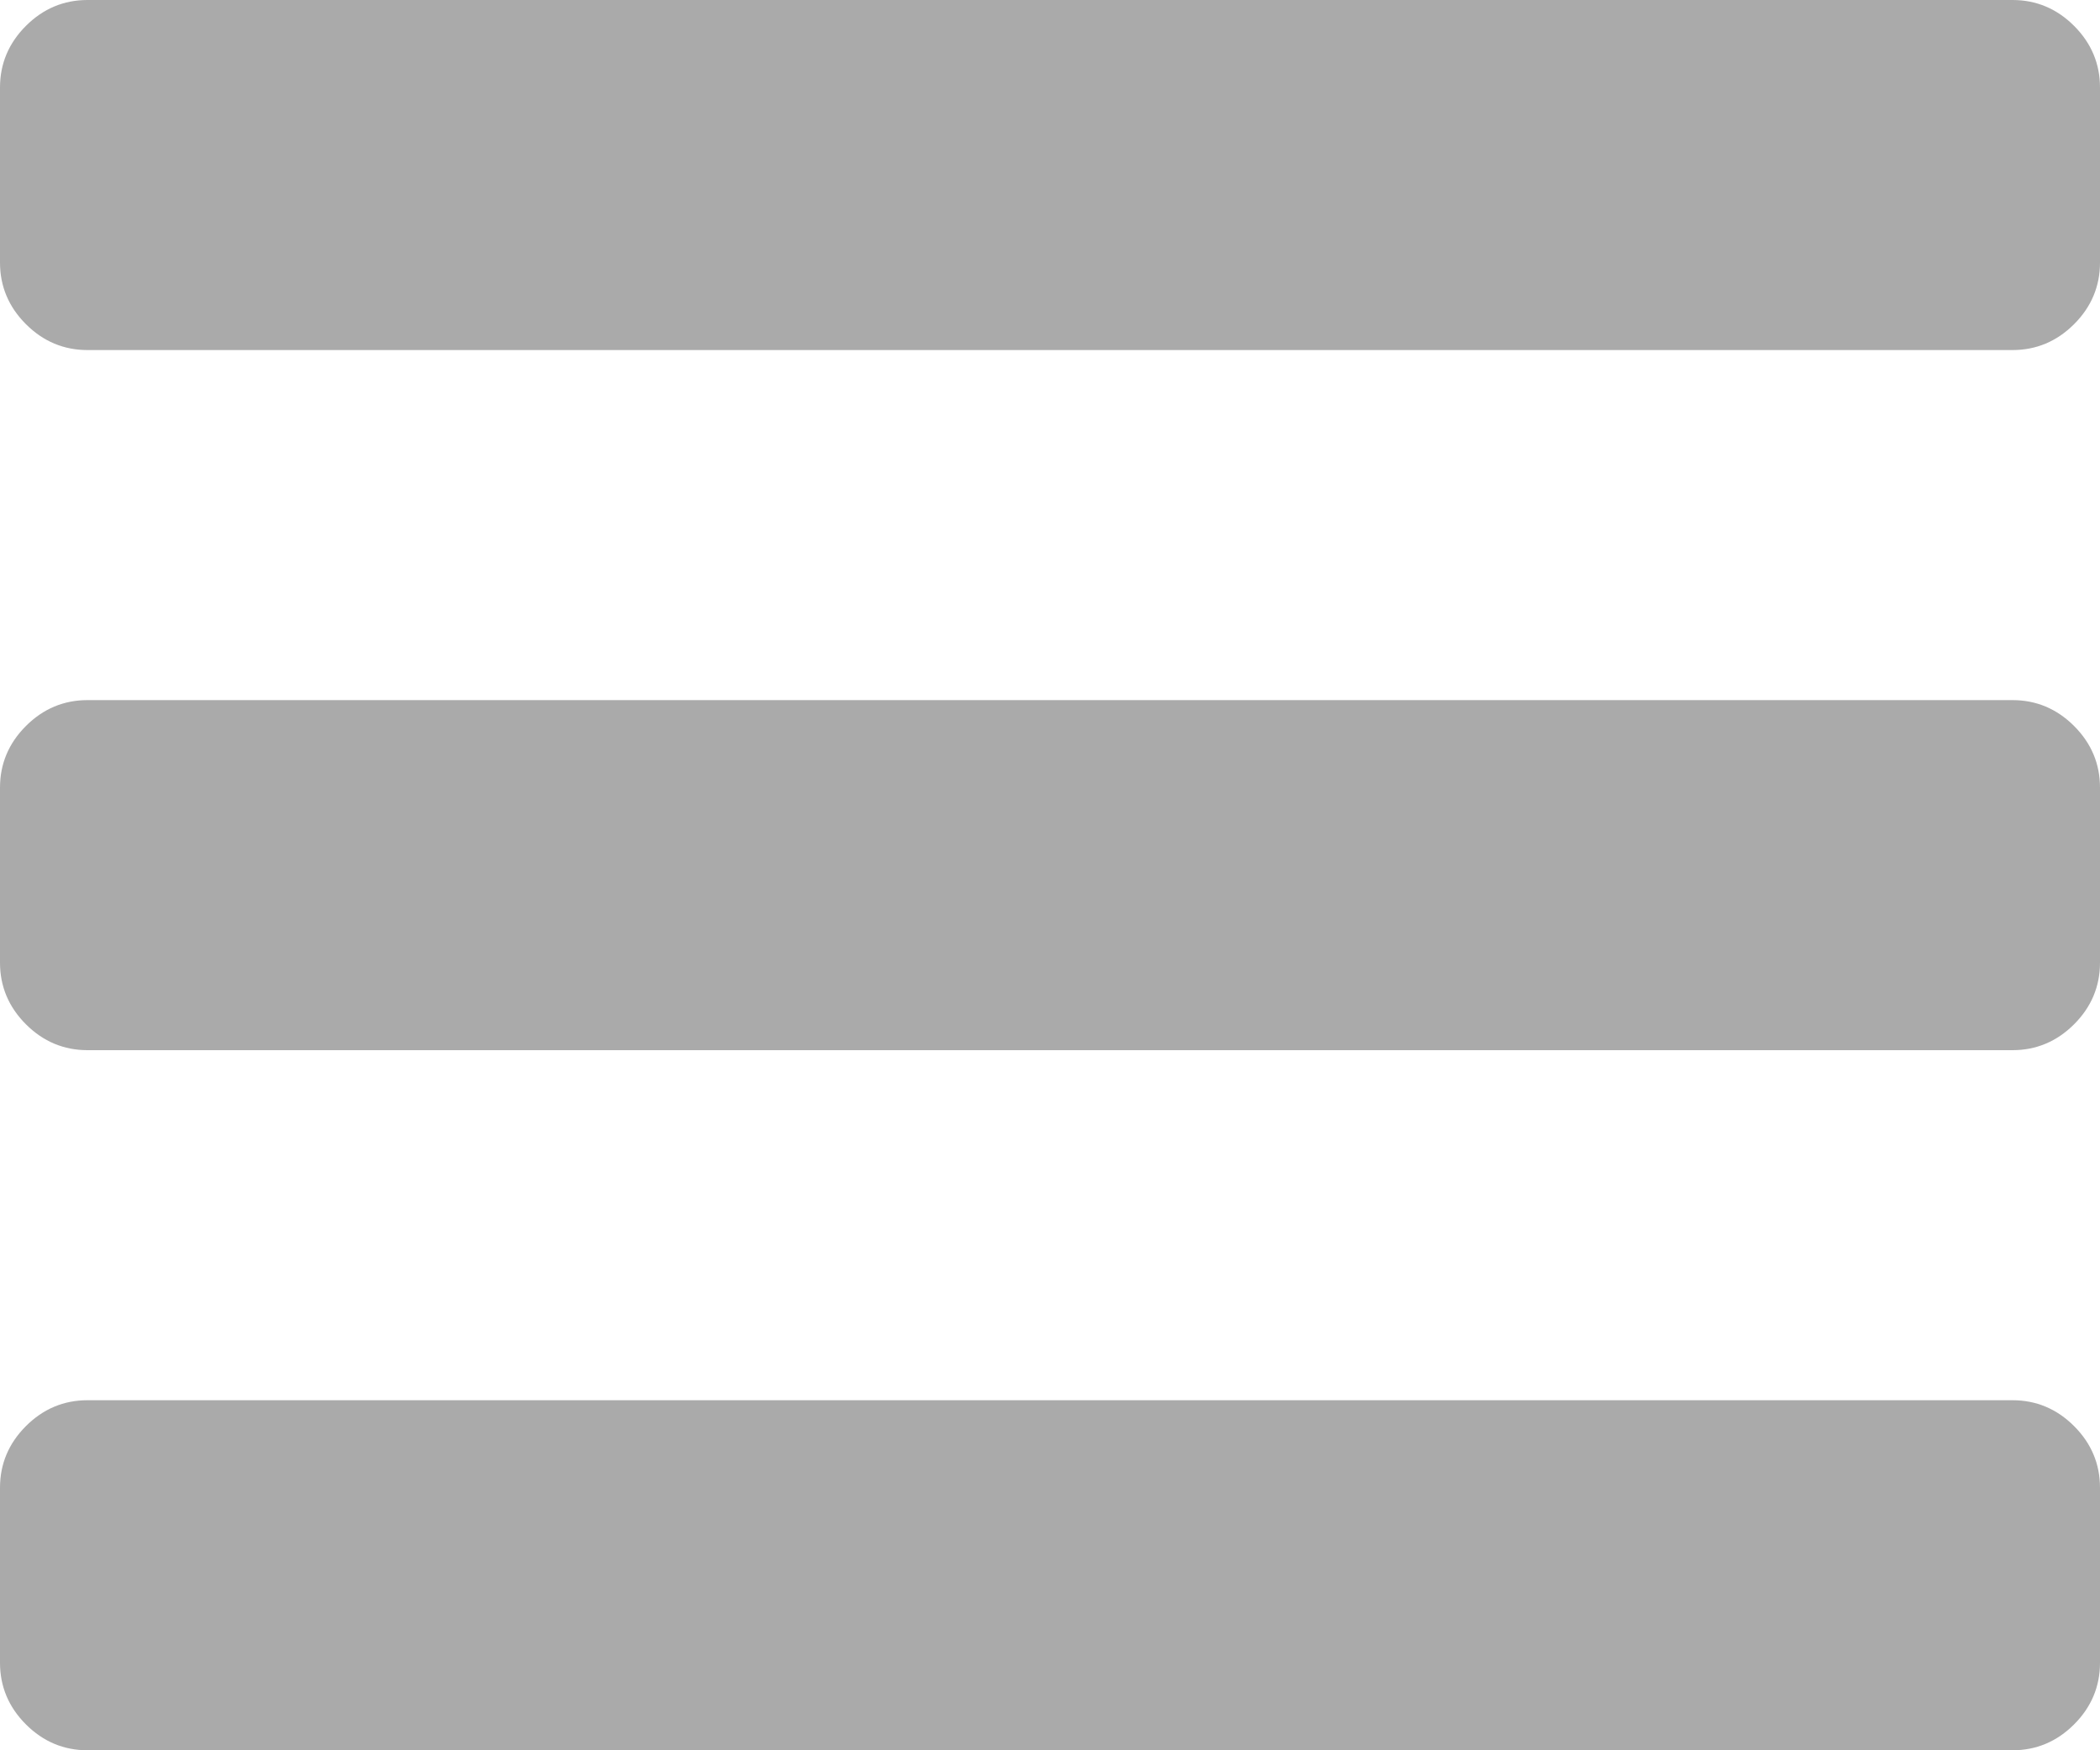 <?xml version="1.0" encoding="utf-8"?>
<svg version="1.1" xmlns:xlink="http://www.w3.org/1999/xlink" width="12px" height="10px" xmlns="http://www.w3.org/2000/svg">
  <g transform="matrix(1 0 0 1 -697 -2002 )">
    <path d="M 11.852 8.148  C 11.951 8.247  12 8.365  12 8.5  L 12 9.5  C 12 9.635  11.951 9.753  11.852 9.852  C 11.753 9.951  11.635 10  11.5 10  L 0.5 10  C 0.365 10  0.247 9.951  0.148 9.852  C 0.049 9.753  0 9.635  0 9.5  L 0 8.5  C 0 8.365  0.049 8.247  0.148 8.148  C 0.247 8.049  0.365 8  0.5 8  L 11.5 8  C 11.635 8  11.753 8.049  11.852 8.148  Z M 11.852 4.148  C 11.951 4.247  12 4.365  12 4.5  L 12 5.5  C 12 5.635  11.951 5.753  11.852 5.852  C 11.753 5.951  11.635 6  11.5 6  L 0.5 6  C 0.365 6  0.247 5.951  0.148 5.852  C 0.049 5.753  0 5.635  0 5.5  L 0 4.5  C 0 4.365  0.049 4.247  0.148 4.148  C 0.247 4.049  0.365 4  0.5 4  L 11.5 4  C 11.635 4  11.753 4.049  11.852 4.148  Z M 11.852 0.148  C 11.951 0.247  12 0.365  12 0.5  L 12 1.5  C 12 1.635  11.951 1.753  11.852 1.852  C 11.753 1.951  11.635 2  11.5 2  L 0.5 2  C 0.365 2  0.247 1.951  0.148 1.852  C 0.049 1.753  0 1.635  0 1.5  L 0 0.5  C 0 0.365  0.049 0.247  0.148 0.148  C 0.247 0.049  0.365 0  0.5 0  L 11.5 0  C 11.635 0  11.753 0.049  11.852 0.148  Z " fill-rule="nonzero" fill="#aaaaaa" stroke="none" transform="matrix(1 0 0 1 697 2002 )" />
  </g>
</svg>